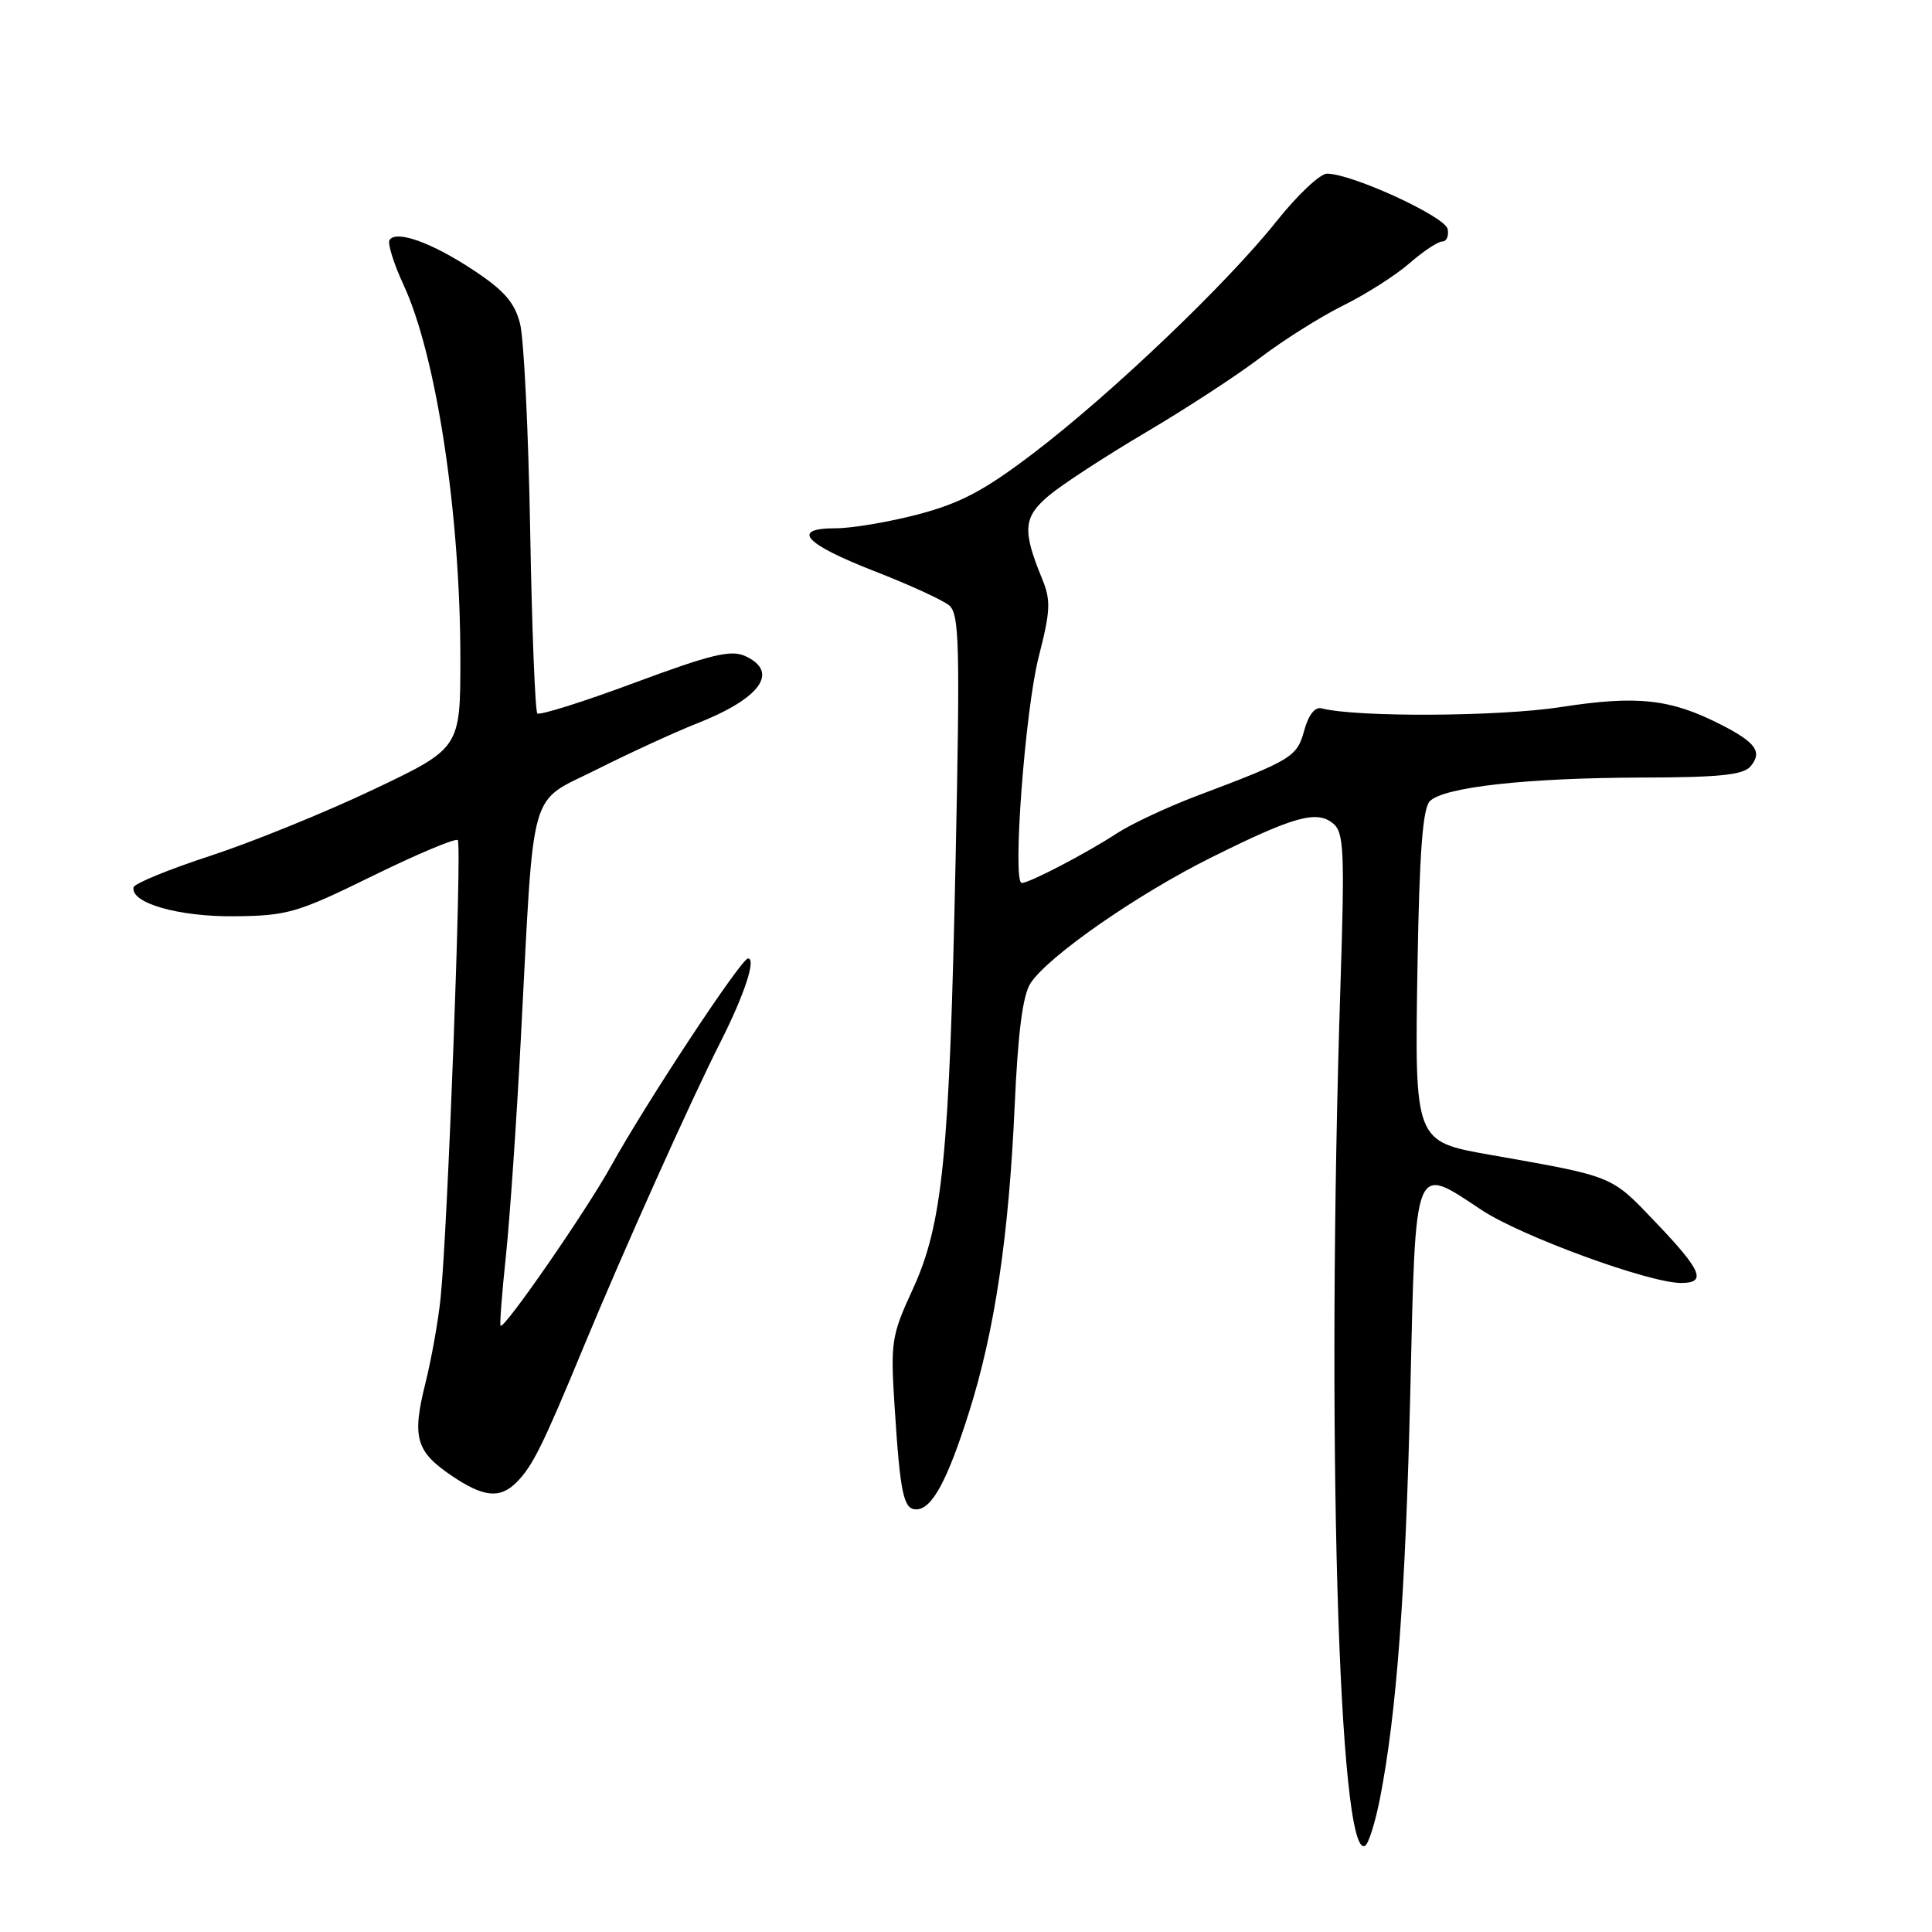 <?xml version="1.0" encoding="UTF-8" standalone="no"?>
<!DOCTYPE svg PUBLIC "-//W3C//DTD SVG 1.1//EN" "http://www.w3.org/Graphics/SVG/1.1/DTD/svg11.dtd" >
<svg xmlns="http://www.w3.org/2000/svg" xmlns:xlink="http://www.w3.org/1999/xlink" version="1.1" viewBox="0 0 256 256">
 <g >
 <path fill="currentColor"
d=" M 182.86 238.27 C 185.06 227.01 186.24 211.16 186.87 184.51 C 187.59 153.51 187.27 154.33 196.30 160.32 C 201.53 163.79 218.49 170.00 222.75 170.00 C 226.18 170.00 225.51 168.38 219.39 161.97 C 213.42 155.71 213.97 155.94 197.51 153.03 C 187.39 151.24 187.44 151.38 187.83 127.72 C 188.08 113.01 188.52 107.14 189.45 106.17 C 191.26 104.30 202.26 103.07 217.63 103.03 C 227.87 103.01 231.02 102.68 231.96 101.54 C 233.56 99.63 232.67 98.38 228.02 96.01 C 221.34 92.60 216.95 92.12 206.82 93.69 C 198.63 94.96 179.78 95.06 175.11 93.86 C 174.24 93.63 173.38 94.73 172.82 96.78 C 171.86 100.30 171.21 100.70 158.50 105.49 C 154.65 106.95 149.91 109.17 147.98 110.43 C 143.92 113.08 136.40 117.00 135.39 117.00 C 134.11 117.00 135.83 94.04 137.64 87.01 C 139.19 80.96 139.26 79.56 138.11 76.75 C 135.44 70.26 135.58 68.53 138.99 65.66 C 140.73 64.20 146.51 60.43 151.83 57.29 C 157.15 54.15 163.97 49.70 167.00 47.39 C 170.03 45.09 174.97 41.97 178.00 40.47 C 181.03 38.97 184.98 36.45 186.78 34.87 C 188.59 33.29 190.54 32.00 191.11 32.00 C 191.68 32.00 192.00 31.26 191.82 30.35 C 191.50 28.69 179.14 23.02 175.84 23.01 C 174.92 23.00 171.90 25.86 169.12 29.35 C 162.55 37.60 147.25 52.20 136.91 60.07 C 130.42 65.01 127.26 66.68 121.68 68.15 C 117.80 69.17 112.88 70.00 110.73 70.00 C 104.70 70.00 106.57 72.06 115.94 75.71 C 120.49 77.48 124.91 79.51 125.76 80.21 C 127.12 81.34 127.22 85.36 126.62 114.00 C 125.80 153.39 124.91 162.24 120.91 170.91 C 118.12 176.97 117.99 177.83 118.54 186.41 C 119.28 197.93 119.72 200.00 121.40 200.00 C 123.48 200.00 125.52 196.24 128.41 187.10 C 131.81 176.33 133.67 163.84 134.45 146.52 C 134.89 136.72 135.52 131.86 136.56 130.27 C 138.90 126.70 150.66 118.52 160.50 113.62 C 171.45 108.17 174.48 107.32 176.65 109.12 C 178.08 110.31 178.19 112.74 177.62 130.48 C 175.71 189.23 177.36 246.75 180.89 244.57 C 181.35 244.28 182.24 241.45 182.86 238.27 Z  M 68.45 196.41 C 70.56 194.29 71.91 191.58 77.32 178.50 C 82.63 165.68 91.58 145.73 95.53 137.95 C 98.64 131.79 100.22 127.00 99.12 127.00 C 98.22 127.00 85.62 146.10 80.97 154.50 C 77.67 160.46 66.82 176.15 66.33 175.67 C 66.19 175.53 66.51 171.38 67.03 166.46 C 67.55 161.53 68.45 148.50 69.02 137.50 C 70.82 103.37 69.91 106.57 79.13 101.93 C 83.50 99.74 89.41 97.02 92.28 95.89 C 100.80 92.54 103.33 89.02 98.72 86.92 C 96.85 86.07 94.14 86.73 84.08 90.47 C 77.29 93.00 71.49 94.82 71.20 94.53 C 70.91 94.24 70.48 83.31 70.25 70.25 C 70.02 57.19 69.42 44.88 68.91 42.89 C 68.21 40.10 66.81 38.49 62.75 35.81 C 57.22 32.14 52.47 30.44 51.61 31.81 C 51.34 32.27 52.17 34.93 53.47 37.74 C 57.82 47.12 61.00 68.06 61.00 87.29 C 61.00 99.14 61.00 99.14 49.45 104.63 C 43.10 107.65 33.40 111.59 27.90 113.39 C 22.39 115.19 17.80 117.07 17.70 117.57 C 17.25 119.65 23.66 121.49 31.07 121.41 C 38.10 121.34 39.40 120.96 49.38 116.06 C 55.29 113.16 60.36 111.03 60.66 111.32 C 61.23 111.90 59.32 162.96 58.38 172.00 C 58.07 175.03 57.16 180.12 56.36 183.32 C 54.58 190.45 55.11 192.33 59.80 195.51 C 64.06 198.40 66.23 198.63 68.45 196.41 Z "/>
</g>
</svg>